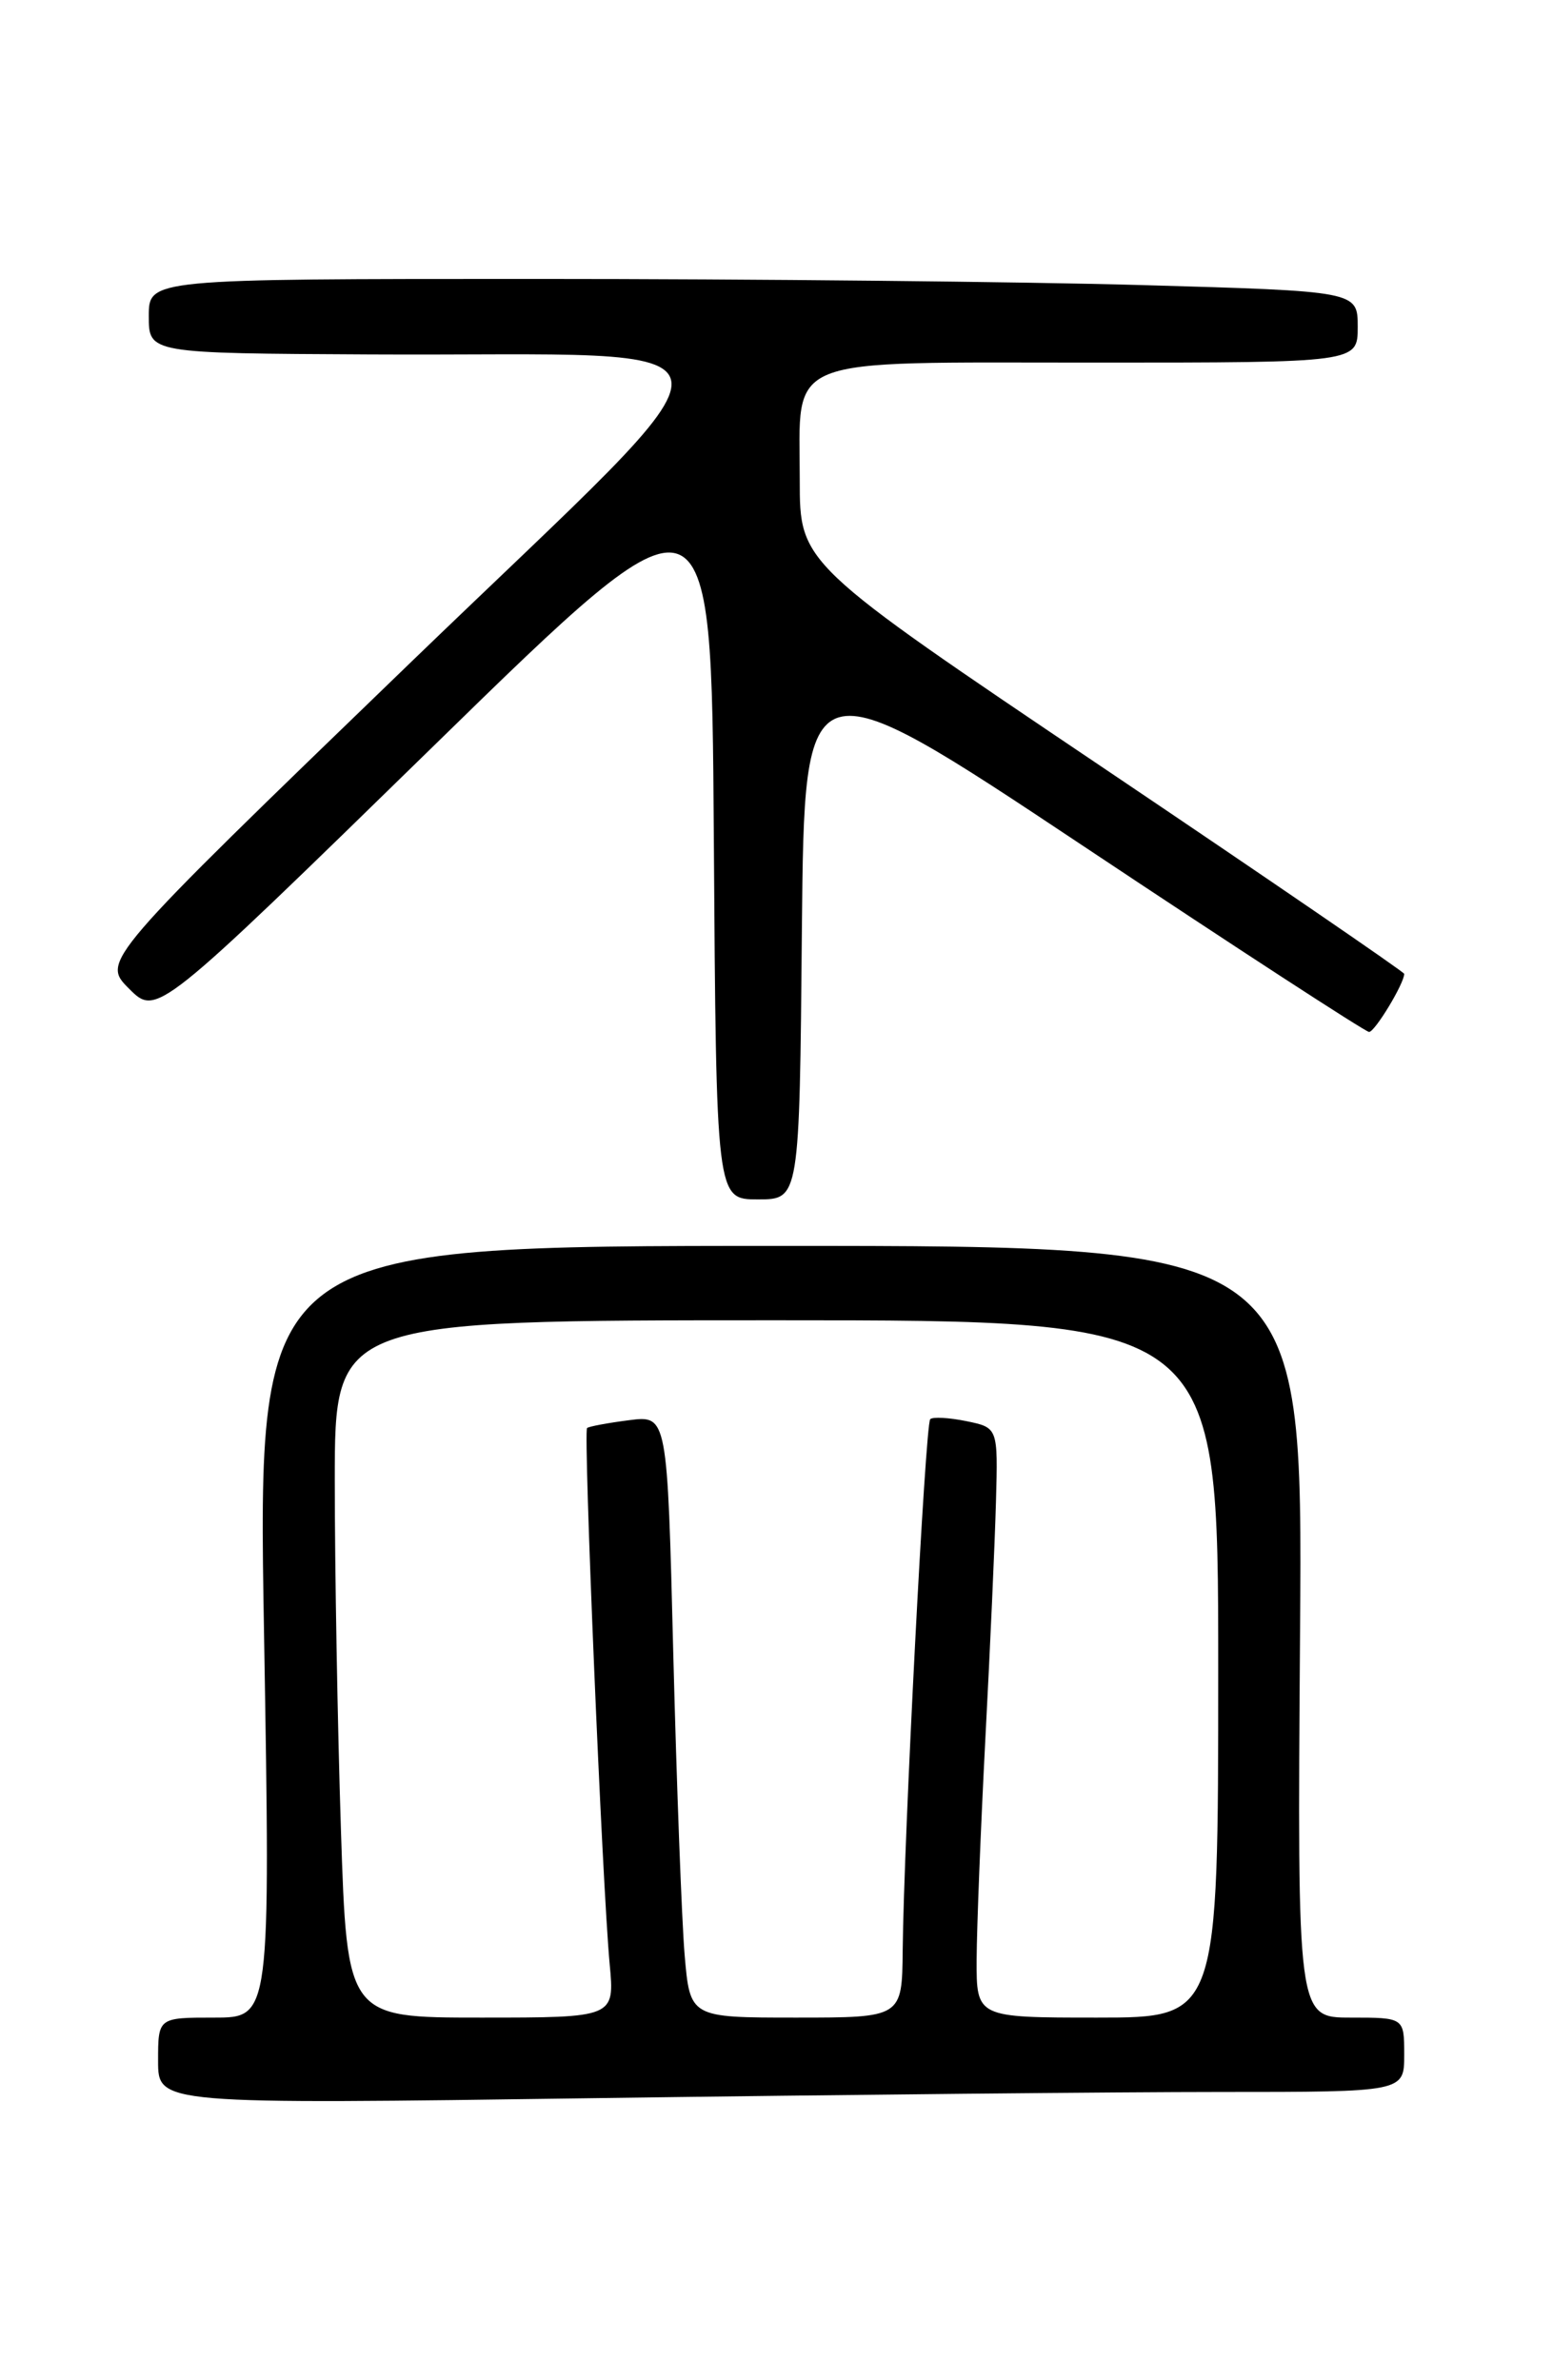 <?xml version="1.0" encoding="UTF-8" standalone="no"?>
<!DOCTYPE svg PUBLIC "-//W3C//DTD SVG 1.1//EN" "http://www.w3.org/Graphics/SVG/1.1/DTD/svg11.dtd" >
<svg xmlns="http://www.w3.org/2000/svg" xmlns:xlink="http://www.w3.org/1999/xlink" version="1.1" viewBox="0 0 167 256">
 <g >
 <path fill="currentColor"
d=" M 131.25 225.00 C 151.00 225.00 151.00 225.00 151.00 221.00 C 151.00 217.00 151.00 217.00 145.25 217.00 C 139.50 217.00 139.50 217.00 139.80 175.50 C 140.10 134.00 140.10 134.00 83.89 134.00 C 27.68 134.00 27.68 134.00 28.39 175.50 C 29.09 217.00 29.09 217.00 23.04 217.00 C 17.00 217.00 17.00 217.00 17.00 221.66 C 17.00 226.33 17.00 226.33 64.25 225.66 C 90.24 225.30 120.39 225.00 131.25 225.00 Z  M 86.23 100.02 C 86.50 71.03 86.50 71.03 116.50 91.00 C 133.00 101.99 146.83 110.98 147.22 110.99 C 147.84 111.00 151.00 105.78 151.00 104.74 C 151.00 104.55 136.38 94.53 118.50 82.49 C 86.00 60.60 86.00 60.60 86.00 51.63 C 86.00 38.10 83.74 39.00 117.65 39.00 C 146.00 39.00 146.00 39.00 146.00 35.16 C 146.00 31.32 146.00 31.32 122.75 30.66 C 109.96 30.30 80.71 30.00 57.75 30.00 C 16.00 30.00 16.00 30.00 16.00 34.00 C 16.00 38.00 16.00 38.00 39.75 38.12 C 82.54 38.35 82.07 34.63 43.97 71.43 C 10.91 103.37 10.91 103.37 13.88 106.34 C 16.85 109.31 16.85 109.31 46.68 80.18 C 76.50 51.05 76.50 51.05 76.76 90.02 C 77.02 129.00 77.02 129.00 81.50 129.00 C 85.97 129.00 85.97 129.00 86.23 100.02 Z  M 36.66 196.75 C 36.30 185.61 36.00 168.74 36.00 159.25 C 36.00 142.00 36.00 142.00 83.50 142.00 C 131.00 142.00 131.00 142.00 131.00 179.50 C 131.00 217.00 131.00 217.00 118.00 217.00 C 105.00 217.00 105.00 217.00 105.02 210.75 C 105.04 207.31 105.46 196.62 105.96 187.00 C 106.47 177.38 106.98 165.91 107.10 161.52 C 107.32 153.55 107.32 153.55 103.92 152.85 C 102.05 152.47 100.29 152.37 100.03 152.64 C 99.50 153.16 97.19 197.81 97.07 209.75 C 97.00 217.00 97.00 217.00 85.60 217.00 C 74.20 217.00 74.20 217.00 73.62 210.25 C 73.31 206.54 72.76 191.96 72.40 177.86 C 71.76 152.22 71.76 152.22 67.63 152.75 C 65.36 153.04 63.33 153.42 63.13 153.59 C 62.71 153.95 64.76 202.63 65.56 211.25 C 66.10 217.00 66.10 217.00 51.71 217.00 C 37.32 217.00 37.32 217.00 36.66 196.75 Z "/>
</g>
</svg>
